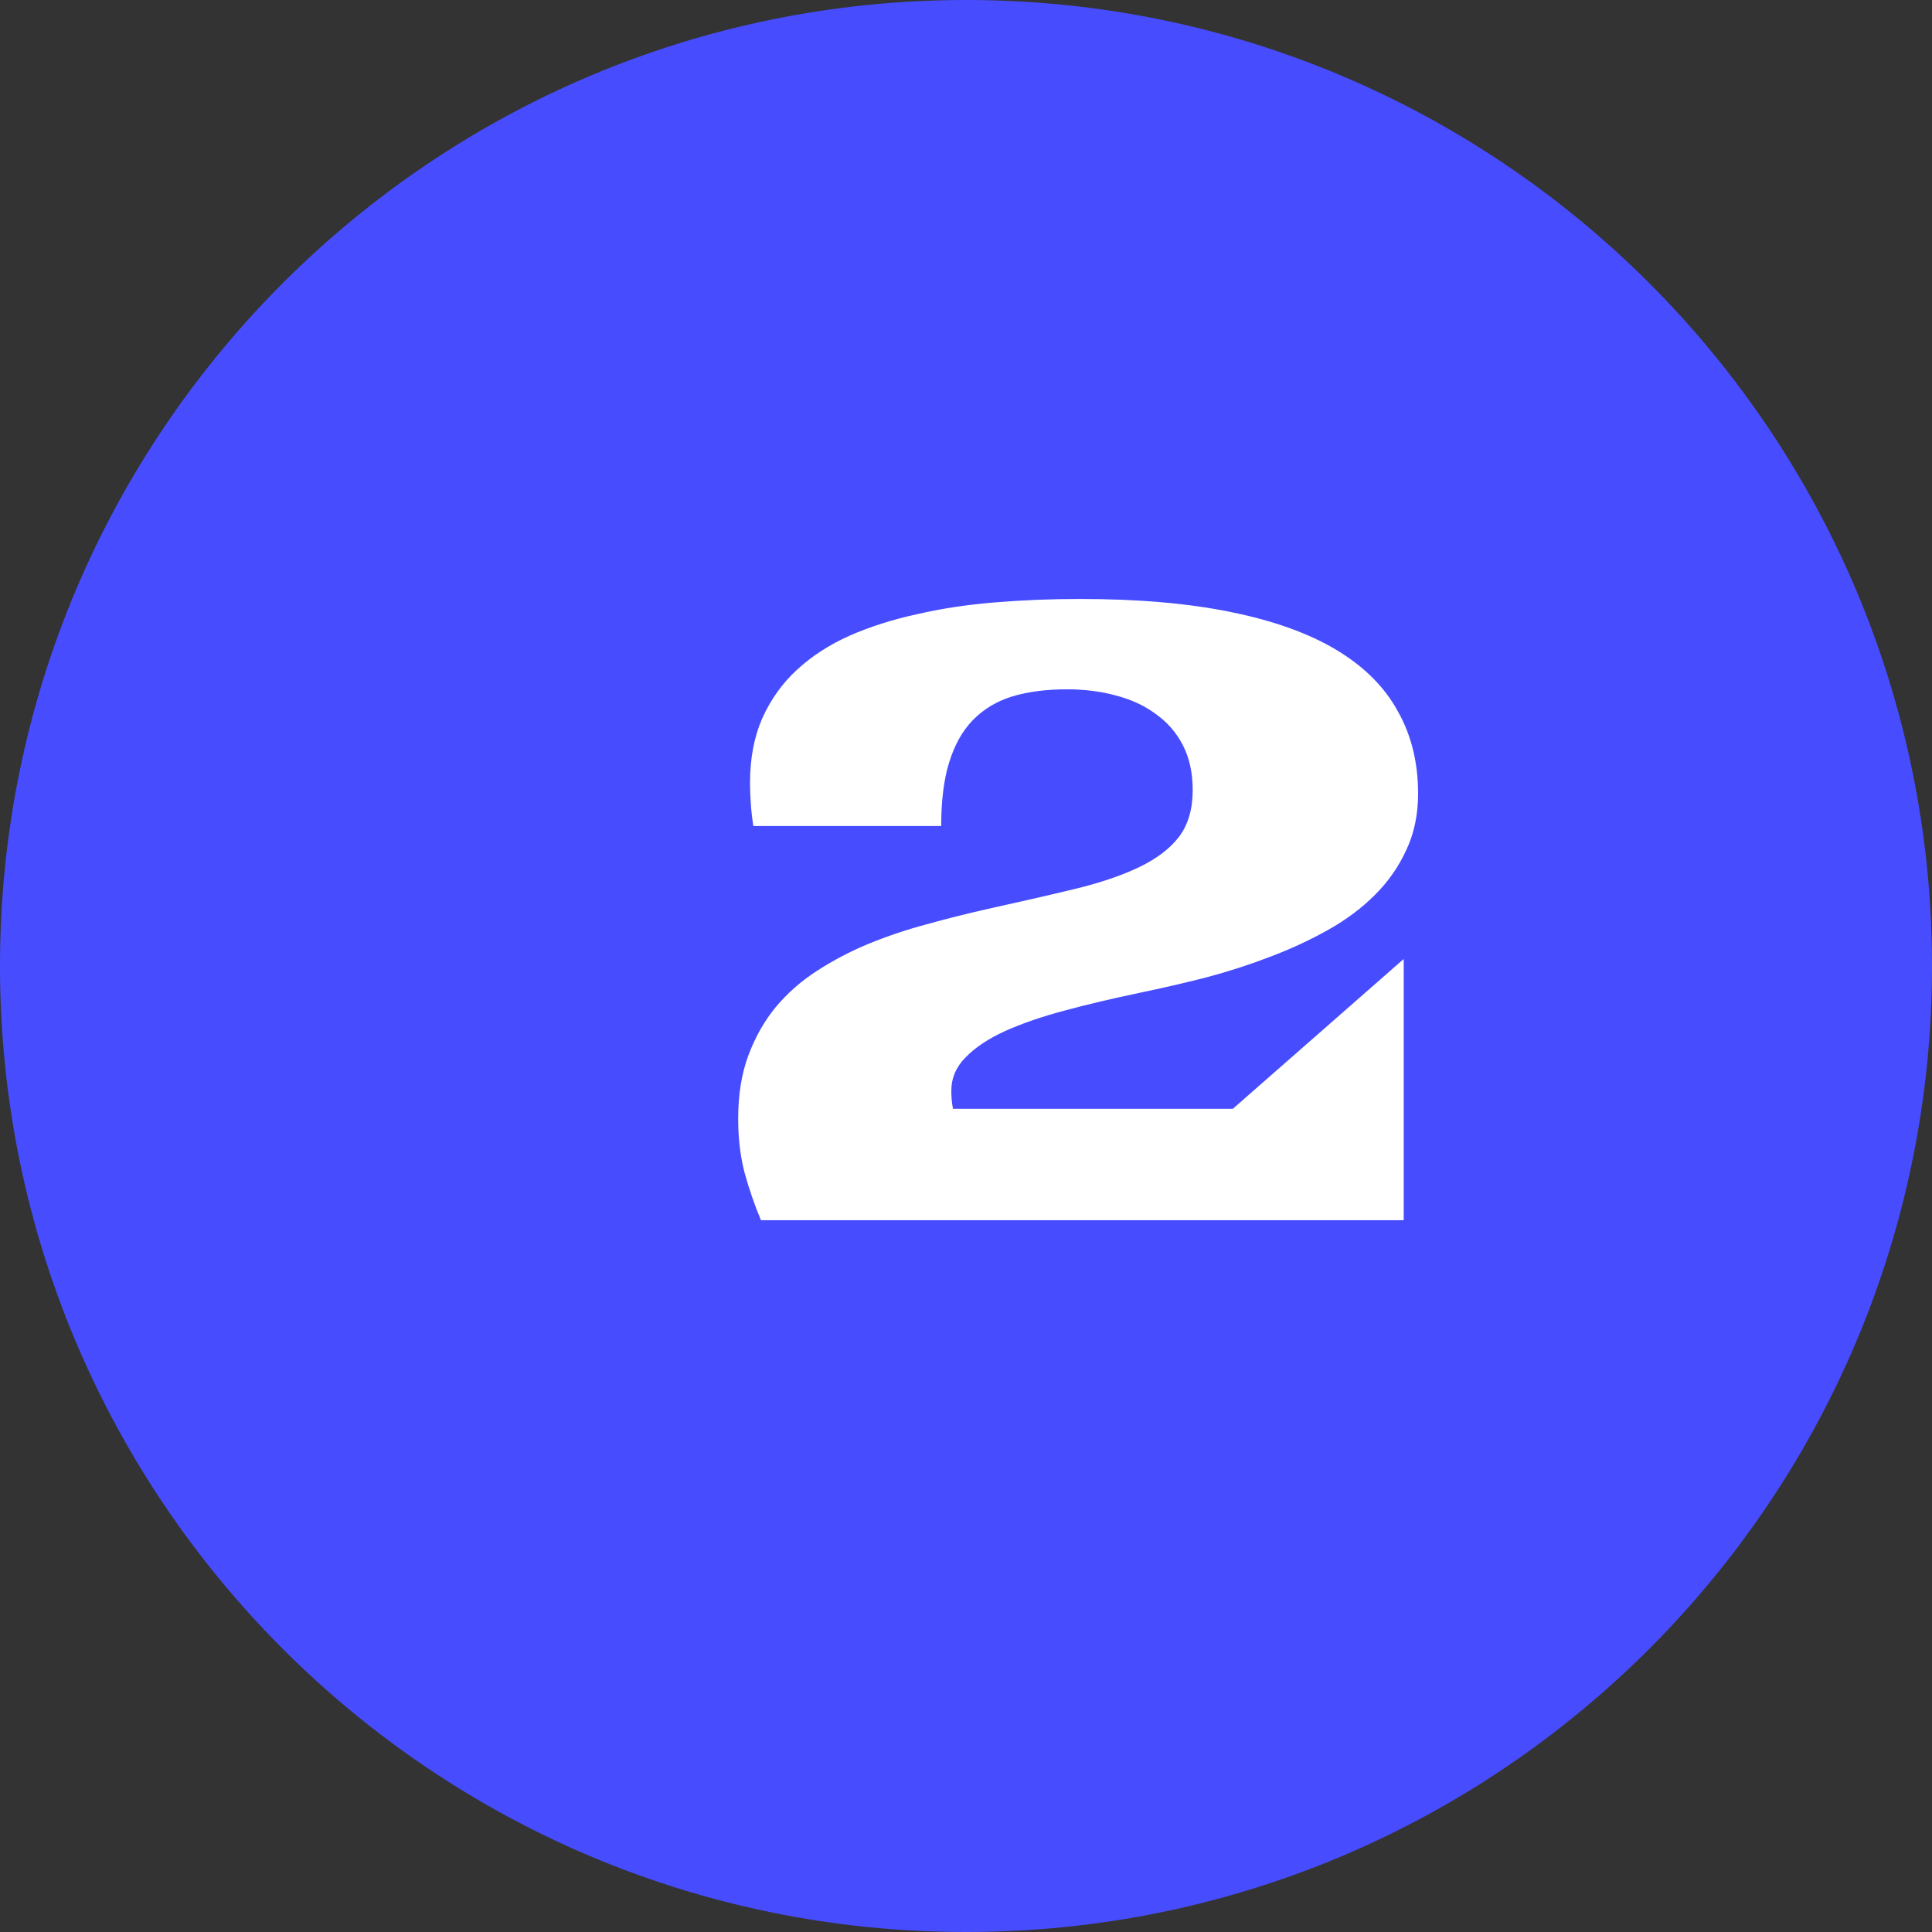 <svg width="38" height="38" viewBox="0 0 38 38" fill="none" xmlns="http://www.w3.org/2000/svg">
<rect x="0" y="0" width="38" height="38" fill="#333333" stroke="none"/>
<path d="M19 38C29.493 38 38 29.493 38 19C38 8.507 29.493 0 19 0C8.507 0 0 8.507 0 19C0 29.493 8.507 38 19 38Z" fill="#474DFF"/>
<path d="M14.967 24C14.84 23.696 14.732 23.383 14.644 23.062C14.561 22.741 14.519 22.387 14.519 22C14.519 21.535 14.585 21.122 14.718 20.763C14.851 20.403 15.031 20.085 15.258 19.808C15.49 19.531 15.761 19.294 16.071 19.094C16.387 18.89 16.724 18.712 17.084 18.563C17.449 18.414 17.828 18.286 18.221 18.181C18.62 18.07 19.015 17.971 19.408 17.882C20.061 17.738 20.64 17.606 21.143 17.484C21.647 17.362 22.07 17.218 22.413 17.052C22.756 16.886 23.016 16.687 23.193 16.455C23.37 16.217 23.459 15.912 23.459 15.541C23.459 15.204 23.395 14.911 23.268 14.662C23.141 14.413 22.964 14.208 22.737 14.047C22.515 13.881 22.255 13.76 21.957 13.682C21.658 13.599 21.334 13.558 20.985 13.558C20.576 13.558 20.216 13.605 19.906 13.699C19.602 13.793 19.345 13.948 19.134 14.164C18.93 14.374 18.775 14.651 18.669 14.994C18.564 15.331 18.512 15.749 18.512 16.247H14.818C14.796 16.114 14.779 15.97 14.768 15.815C14.757 15.661 14.752 15.522 14.752 15.4C14.752 14.919 14.832 14.496 14.992 14.13C15.158 13.76 15.385 13.441 15.673 13.176C15.966 12.905 16.312 12.681 16.71 12.503C17.114 12.326 17.557 12.185 18.039 12.08C18.52 11.969 19.032 11.892 19.574 11.848C20.117 11.803 20.673 11.781 21.243 11.781C22.388 11.781 23.379 11.867 24.214 12.039C25.056 12.21 25.747 12.459 26.29 12.786C26.832 13.112 27.233 13.513 27.493 13.989C27.759 14.46 27.892 14.999 27.892 15.608C27.892 16.023 27.814 16.394 27.659 16.72C27.51 17.047 27.305 17.34 27.045 17.6C26.785 17.86 26.478 18.09 26.124 18.289C25.769 18.488 25.388 18.665 24.978 18.82C24.574 18.975 24.154 19.111 23.716 19.227C23.279 19.338 22.848 19.437 22.421 19.526C21.89 19.637 21.398 19.753 20.944 19.875C20.49 19.996 20.097 20.132 19.765 20.281C19.439 20.431 19.181 20.602 18.993 20.796C18.805 20.984 18.711 21.205 18.711 21.46C18.711 21.515 18.714 21.573 18.719 21.634C18.725 21.695 18.733 21.753 18.744 21.809H24.248L27.609 18.862V24H14.967Z" fill="white"/>
</svg>

